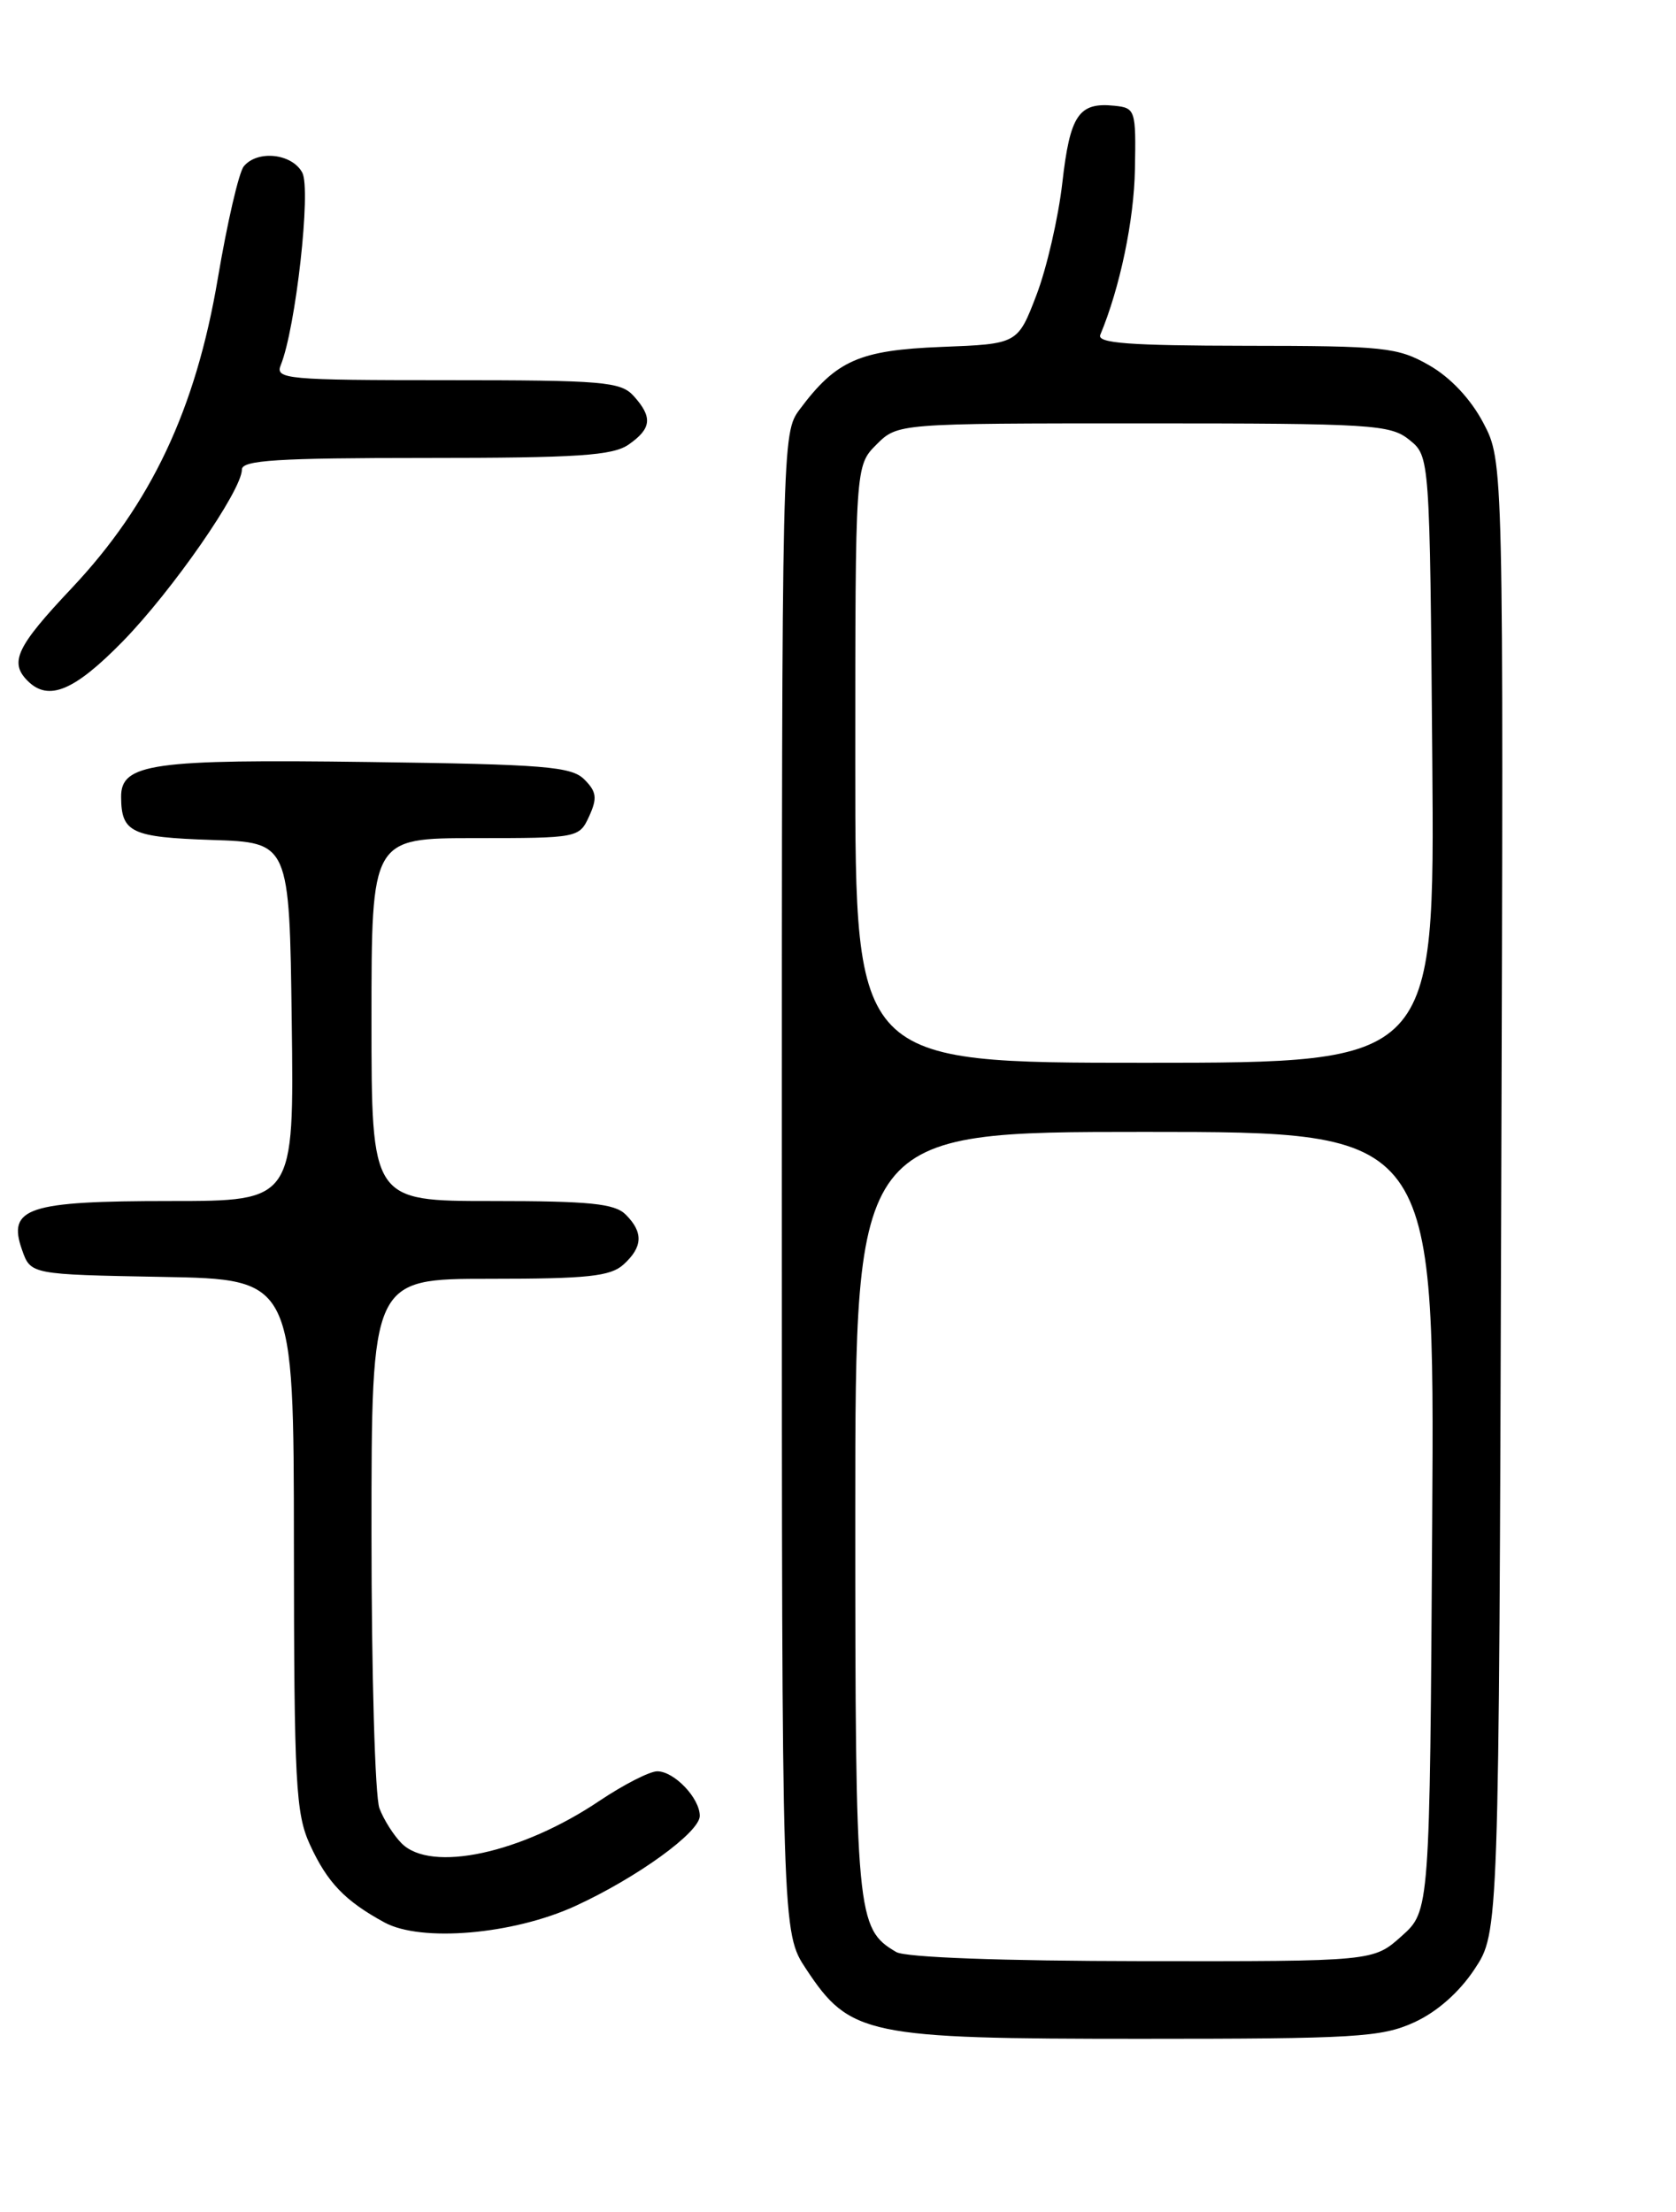 <?xml version="1.0" encoding="UTF-8" standalone="no"?>
<!DOCTYPE svg PUBLIC "-//W3C//DTD SVG 1.1//EN" "http://www.w3.org/Graphics/SVG/1.1/DTD/svg11.dtd" >
<svg xmlns="http://www.w3.org/2000/svg" xmlns:xlink="http://www.w3.org/1999/xlink" version="1.1" viewBox="0 0 194 256">
 <g >
 <path fill="currentColor"
d=" M 163.68 234.06 C 166.32 232.86 168.91 230.58 170.68 227.90 C 173.50 223.65 173.50 223.65 173.77 138.52 C 174.04 53.40 174.04 53.40 171.70 48.95 C 170.23 46.16 167.88 43.67 165.42 42.27 C 161.78 40.19 160.25 40.03 144.17 40.02 C 130.69 40.00 126.95 39.72 127.36 38.75 C 129.63 33.32 131.27 25.50 131.37 19.57 C 131.50 12.73 131.42 12.49 129.00 12.24 C 124.87 11.81 123.86 13.30 122.97 21.12 C 122.51 25.18 121.16 31.04 119.97 34.15 C 117.80 39.81 117.80 39.81 108.97 40.15 C 99.48 40.53 96.80 41.70 92.56 47.39 C 90.52 50.12 90.50 50.84 90.50 136.90 C 90.50 223.65 90.50 223.65 93.32 227.90 C 98.38 235.55 100.31 235.96 132.00 235.96 C 156.88 235.96 159.90 235.78 163.68 234.06 Z  M 66.57 220.60 C 73.72 217.32 81.00 212.06 81.00 210.16 C 81.00 208.10 78.04 205.00 76.08 205.00 C 75.20 205.00 72.21 206.53 69.43 208.39 C 60.37 214.50 49.90 216.76 46.49 213.34 C 45.58 212.43 44.42 210.61 43.92 209.28 C 43.41 207.95 43.00 193.62 43.00 177.43 C 43.00 148.00 43.00 148.00 56.67 148.00 C 67.99 148.00 70.66 147.72 72.17 146.35 C 74.41 144.32 74.49 142.63 72.43 140.57 C 71.15 139.29 68.26 139.00 56.93 139.00 C 43.00 139.00 43.00 139.00 43.00 118.00 C 43.00 97.00 43.00 97.00 55.02 97.00 C 66.92 97.00 67.05 96.97 68.20 94.46 C 69.15 92.37 69.06 91.63 67.64 90.21 C 66.15 88.71 63.04 88.46 42.70 88.19 C 17.64 87.85 13.99 88.36 14.02 92.23 C 14.04 96.36 15.19 96.90 24.53 97.21 C 33.50 97.50 33.50 97.50 33.77 118.25 C 34.04 139.00 34.04 139.00 19.71 139.00 C 3.20 139.00 0.83 139.78 2.55 144.65 C 3.55 147.50 3.55 147.50 18.77 147.78 C 34.00 148.05 34.00 148.05 34.02 178.78 C 34.04 206.44 34.23 209.90 35.88 213.50 C 37.89 217.88 39.93 220.00 44.50 222.49 C 48.74 224.80 59.38 223.89 66.57 220.60 Z  M 14.19 74.25 C 19.94 68.37 28.00 56.76 28.00 54.34 C 28.00 53.26 32.12 53.00 49.28 53.00 C 66.92 53.00 70.94 52.73 72.78 51.44 C 75.43 49.59 75.56 48.28 73.35 45.83 C 71.85 44.17 69.80 44.00 51.74 44.00 C 33.13 44.00 31.83 43.88 32.50 42.25 C 34.23 37.99 36.03 21.92 34.99 19.98 C 33.80 17.76 29.80 17.33 28.22 19.25 C 27.65 19.94 26.30 25.78 25.21 32.24 C 22.65 47.39 17.48 58.33 8.30 68.07 C 1.91 74.84 1.05 76.65 3.20 78.80 C 5.61 81.21 8.59 79.97 14.19 74.25 Z  M 103.75 225.92 C 99.14 223.23 99.00 221.74 99.00 175.05 C 99.00 131.00 99.00 131.00 132.53 131.00 C 166.06 131.00 166.06 131.00 165.78 176.08 C 165.50 221.17 165.50 221.17 162.23 224.08 C 158.97 227.00 158.97 227.00 132.23 226.97 C 115.94 226.95 104.82 226.54 103.75 225.92 Z  M 99.00 88.45 C 99.00 53.91 99.00 53.91 101.45 51.45 C 103.91 49.00 103.91 49.00 132.34 49.00 C 158.85 49.00 160.94 49.13 163.14 50.91 C 165.50 52.82 165.50 52.82 165.79 87.91 C 166.07 123.00 166.07 123.00 132.54 123.00 C 99.00 123.00 99.00 123.00 99.00 88.45 Z "/>
</g>
</svg>